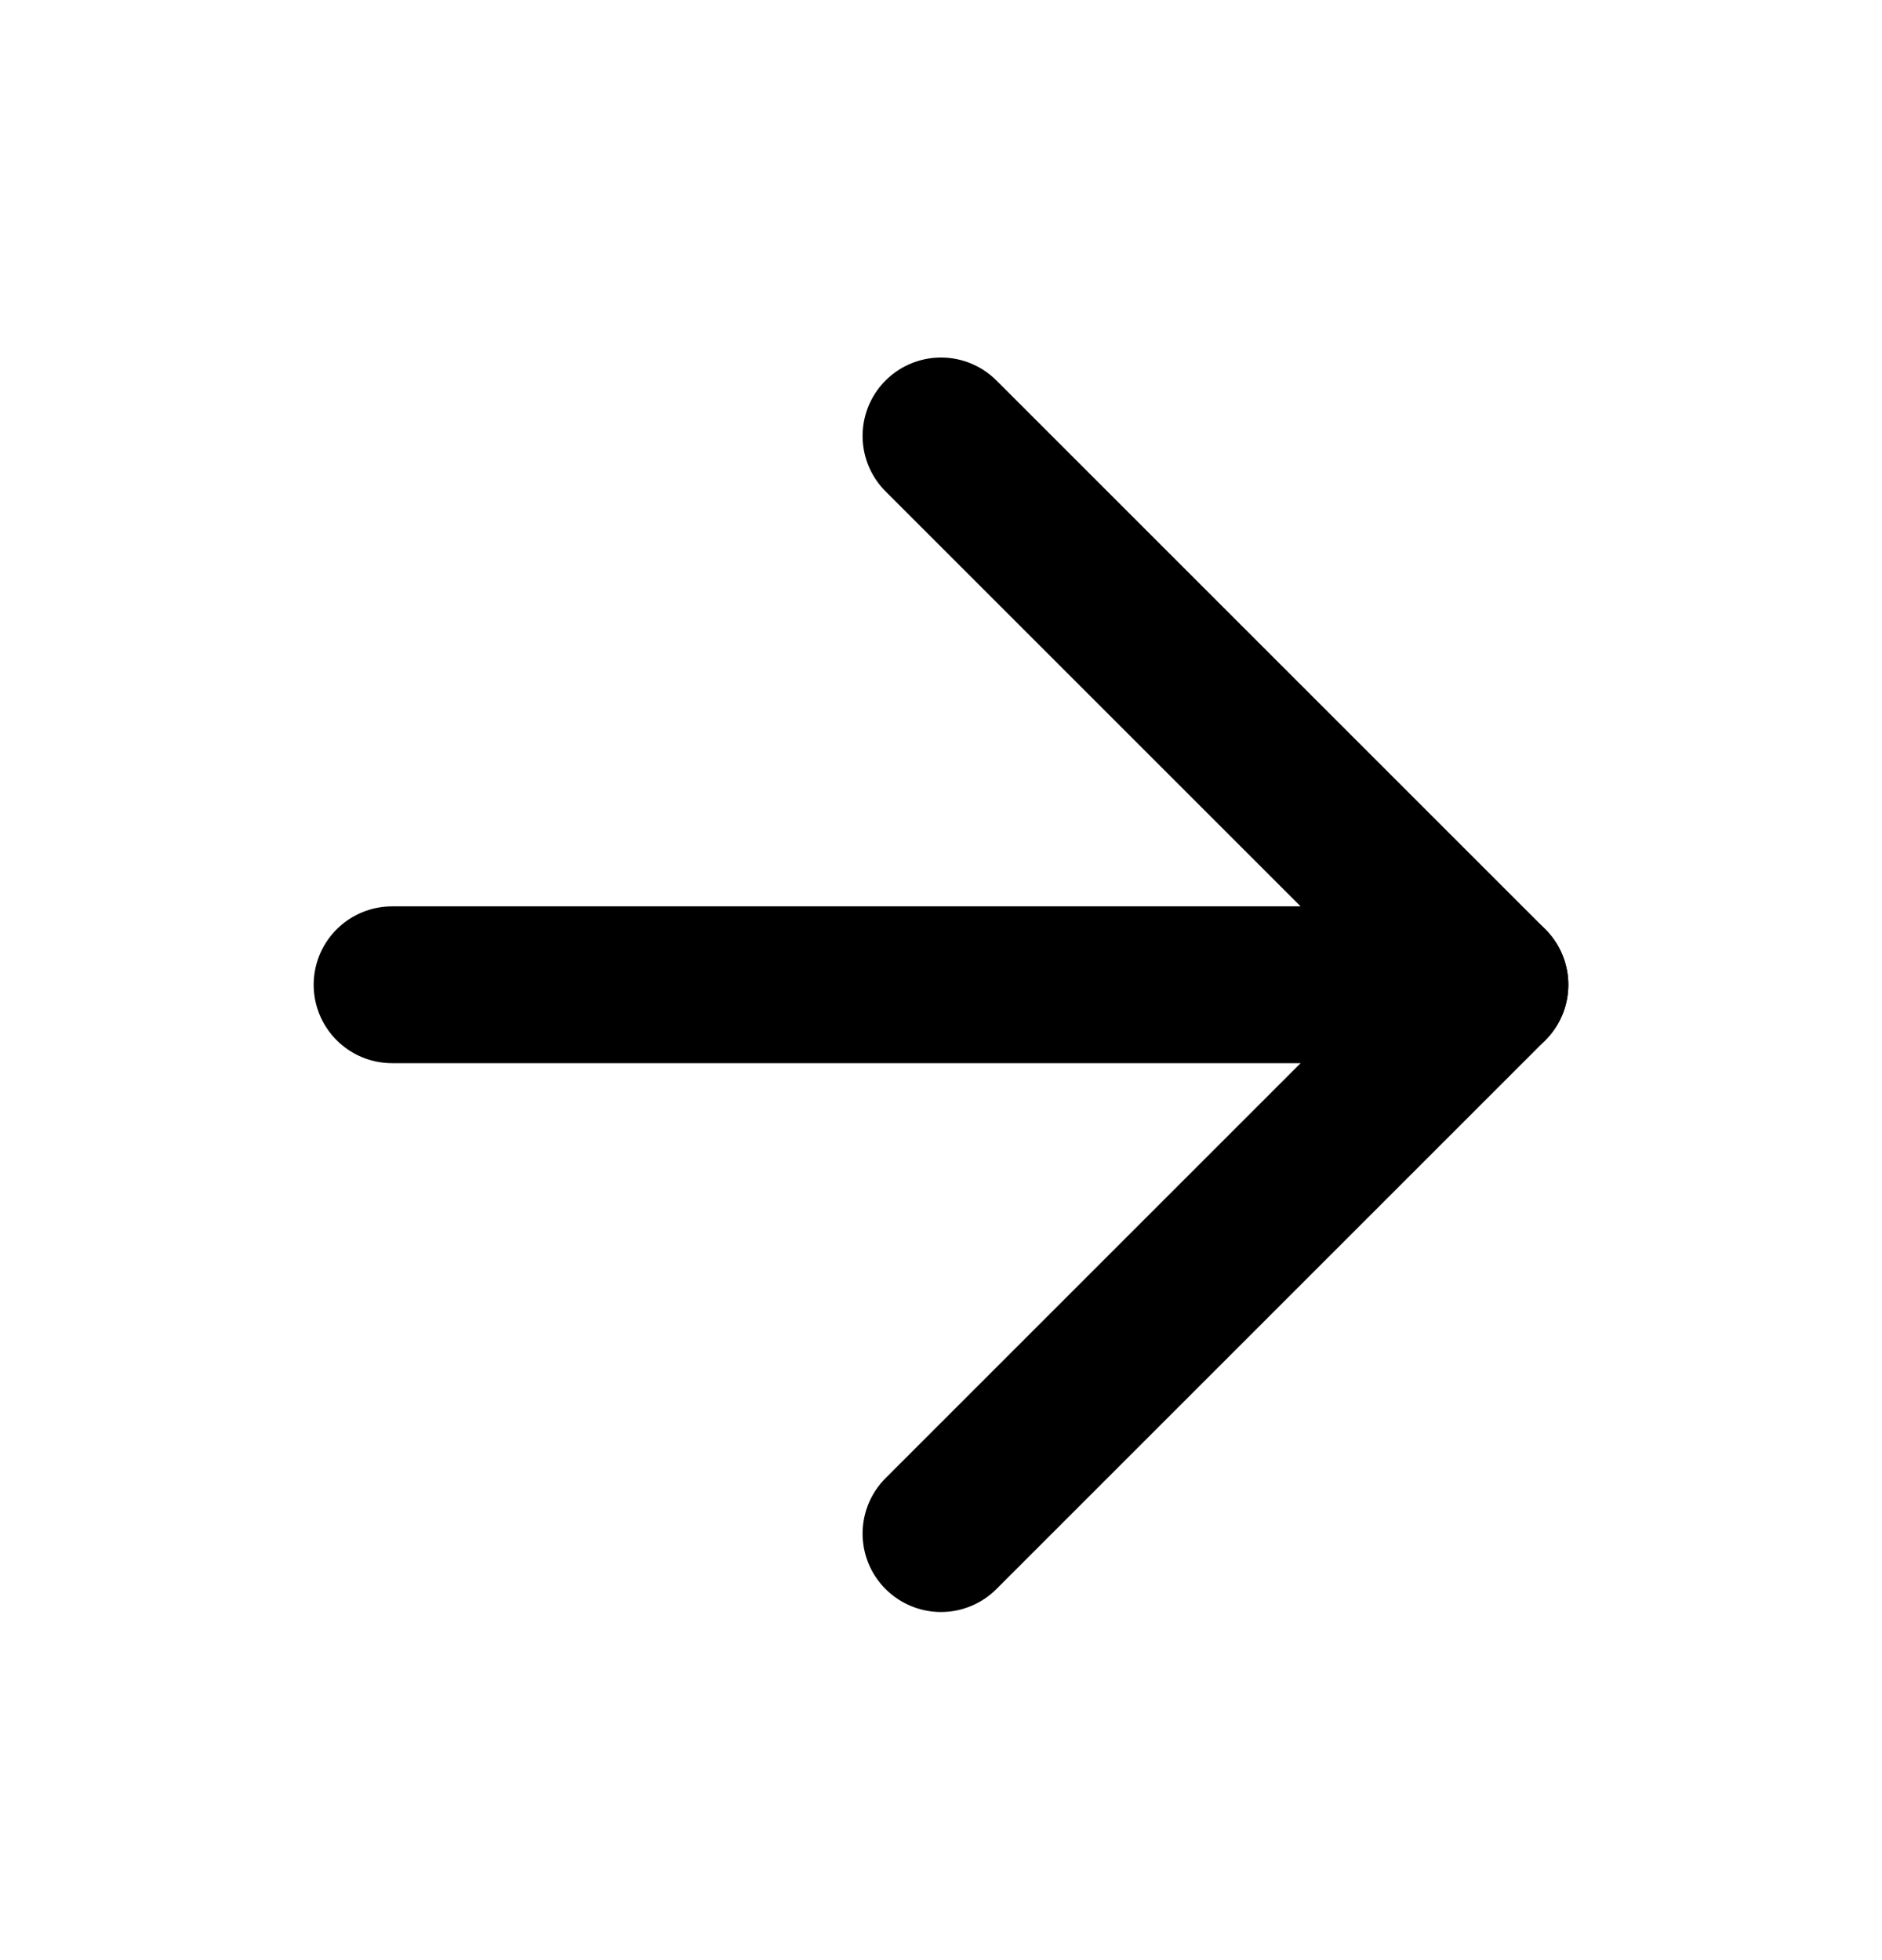 <svg width="24" height="25" viewBox="0 0 24 25" fill="none" xmlns="http://www.w3.org/2000/svg">
<path d="M5 12.56H19" stroke="black" stroke-width="2" stroke-linecap="round" stroke-linejoin="round"/>
<path d="M12 5.56L19 12.56L12 19.56" stroke="black" stroke-width="2" stroke-linecap="round" stroke-linejoin="round"/>
</svg>
